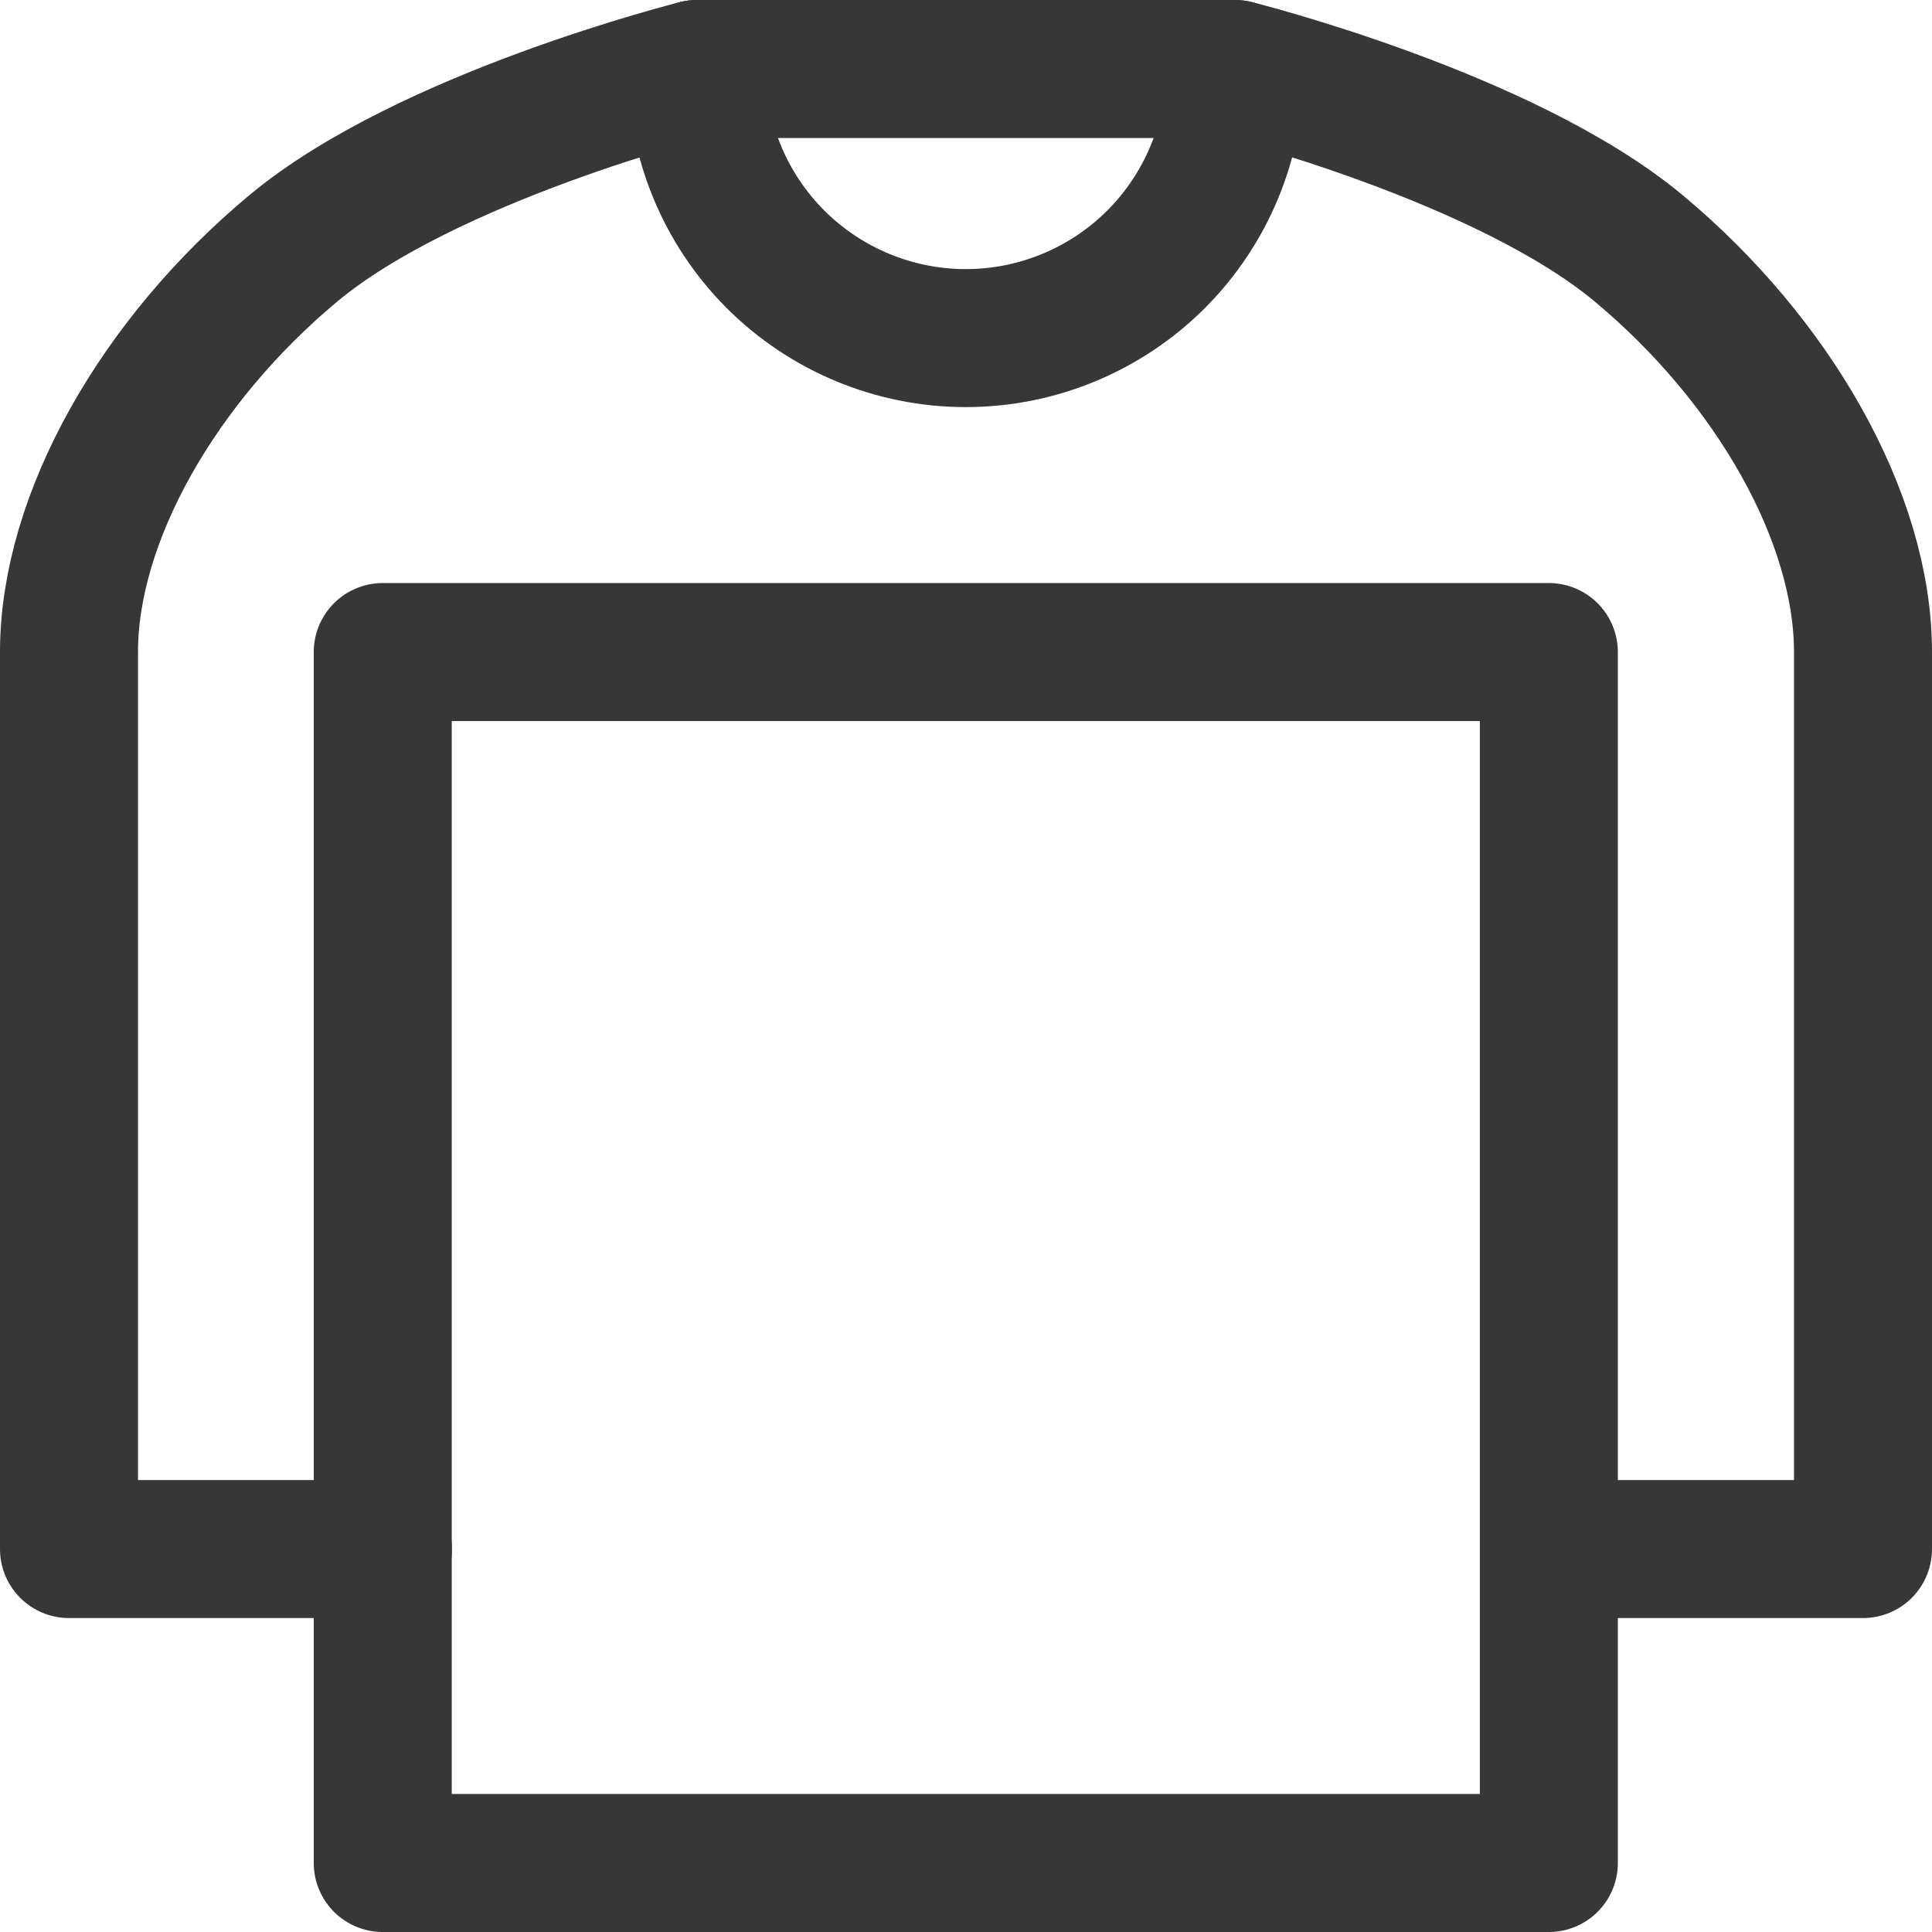 <svg width="28" height="28" viewBox="0 0 28 28" fill="none" xmlns="http://www.w3.org/2000/svg">
<path d="M5.55 22.45H1V9.45C1 7.5 2.3 5.225 4.25 3.6C6.2 1.975 10.1 1 10.1 1H17.9C17.9 1 21.8 1.975 23.75 3.6C25.7 5.225 27 7.5 27 9.45V22.45H22.45" stroke="#373737" stroke-width="2" stroke-linecap="round" stroke-linejoin="round"/>
<path d="M17.897 1C17.897 2.034 17.486 3.026 16.755 3.758C16.023 4.489 15.031 4.9 13.997 4.9C12.963 4.9 11.971 4.489 11.239 3.758C10.508 3.026 10.097 2.034 10.097 1M22.447 9.45V27H5.547V9.45H22.447Z" stroke="#373737" stroke-width="2" stroke-linecap="round" stroke-linejoin="round"/>
</svg>
